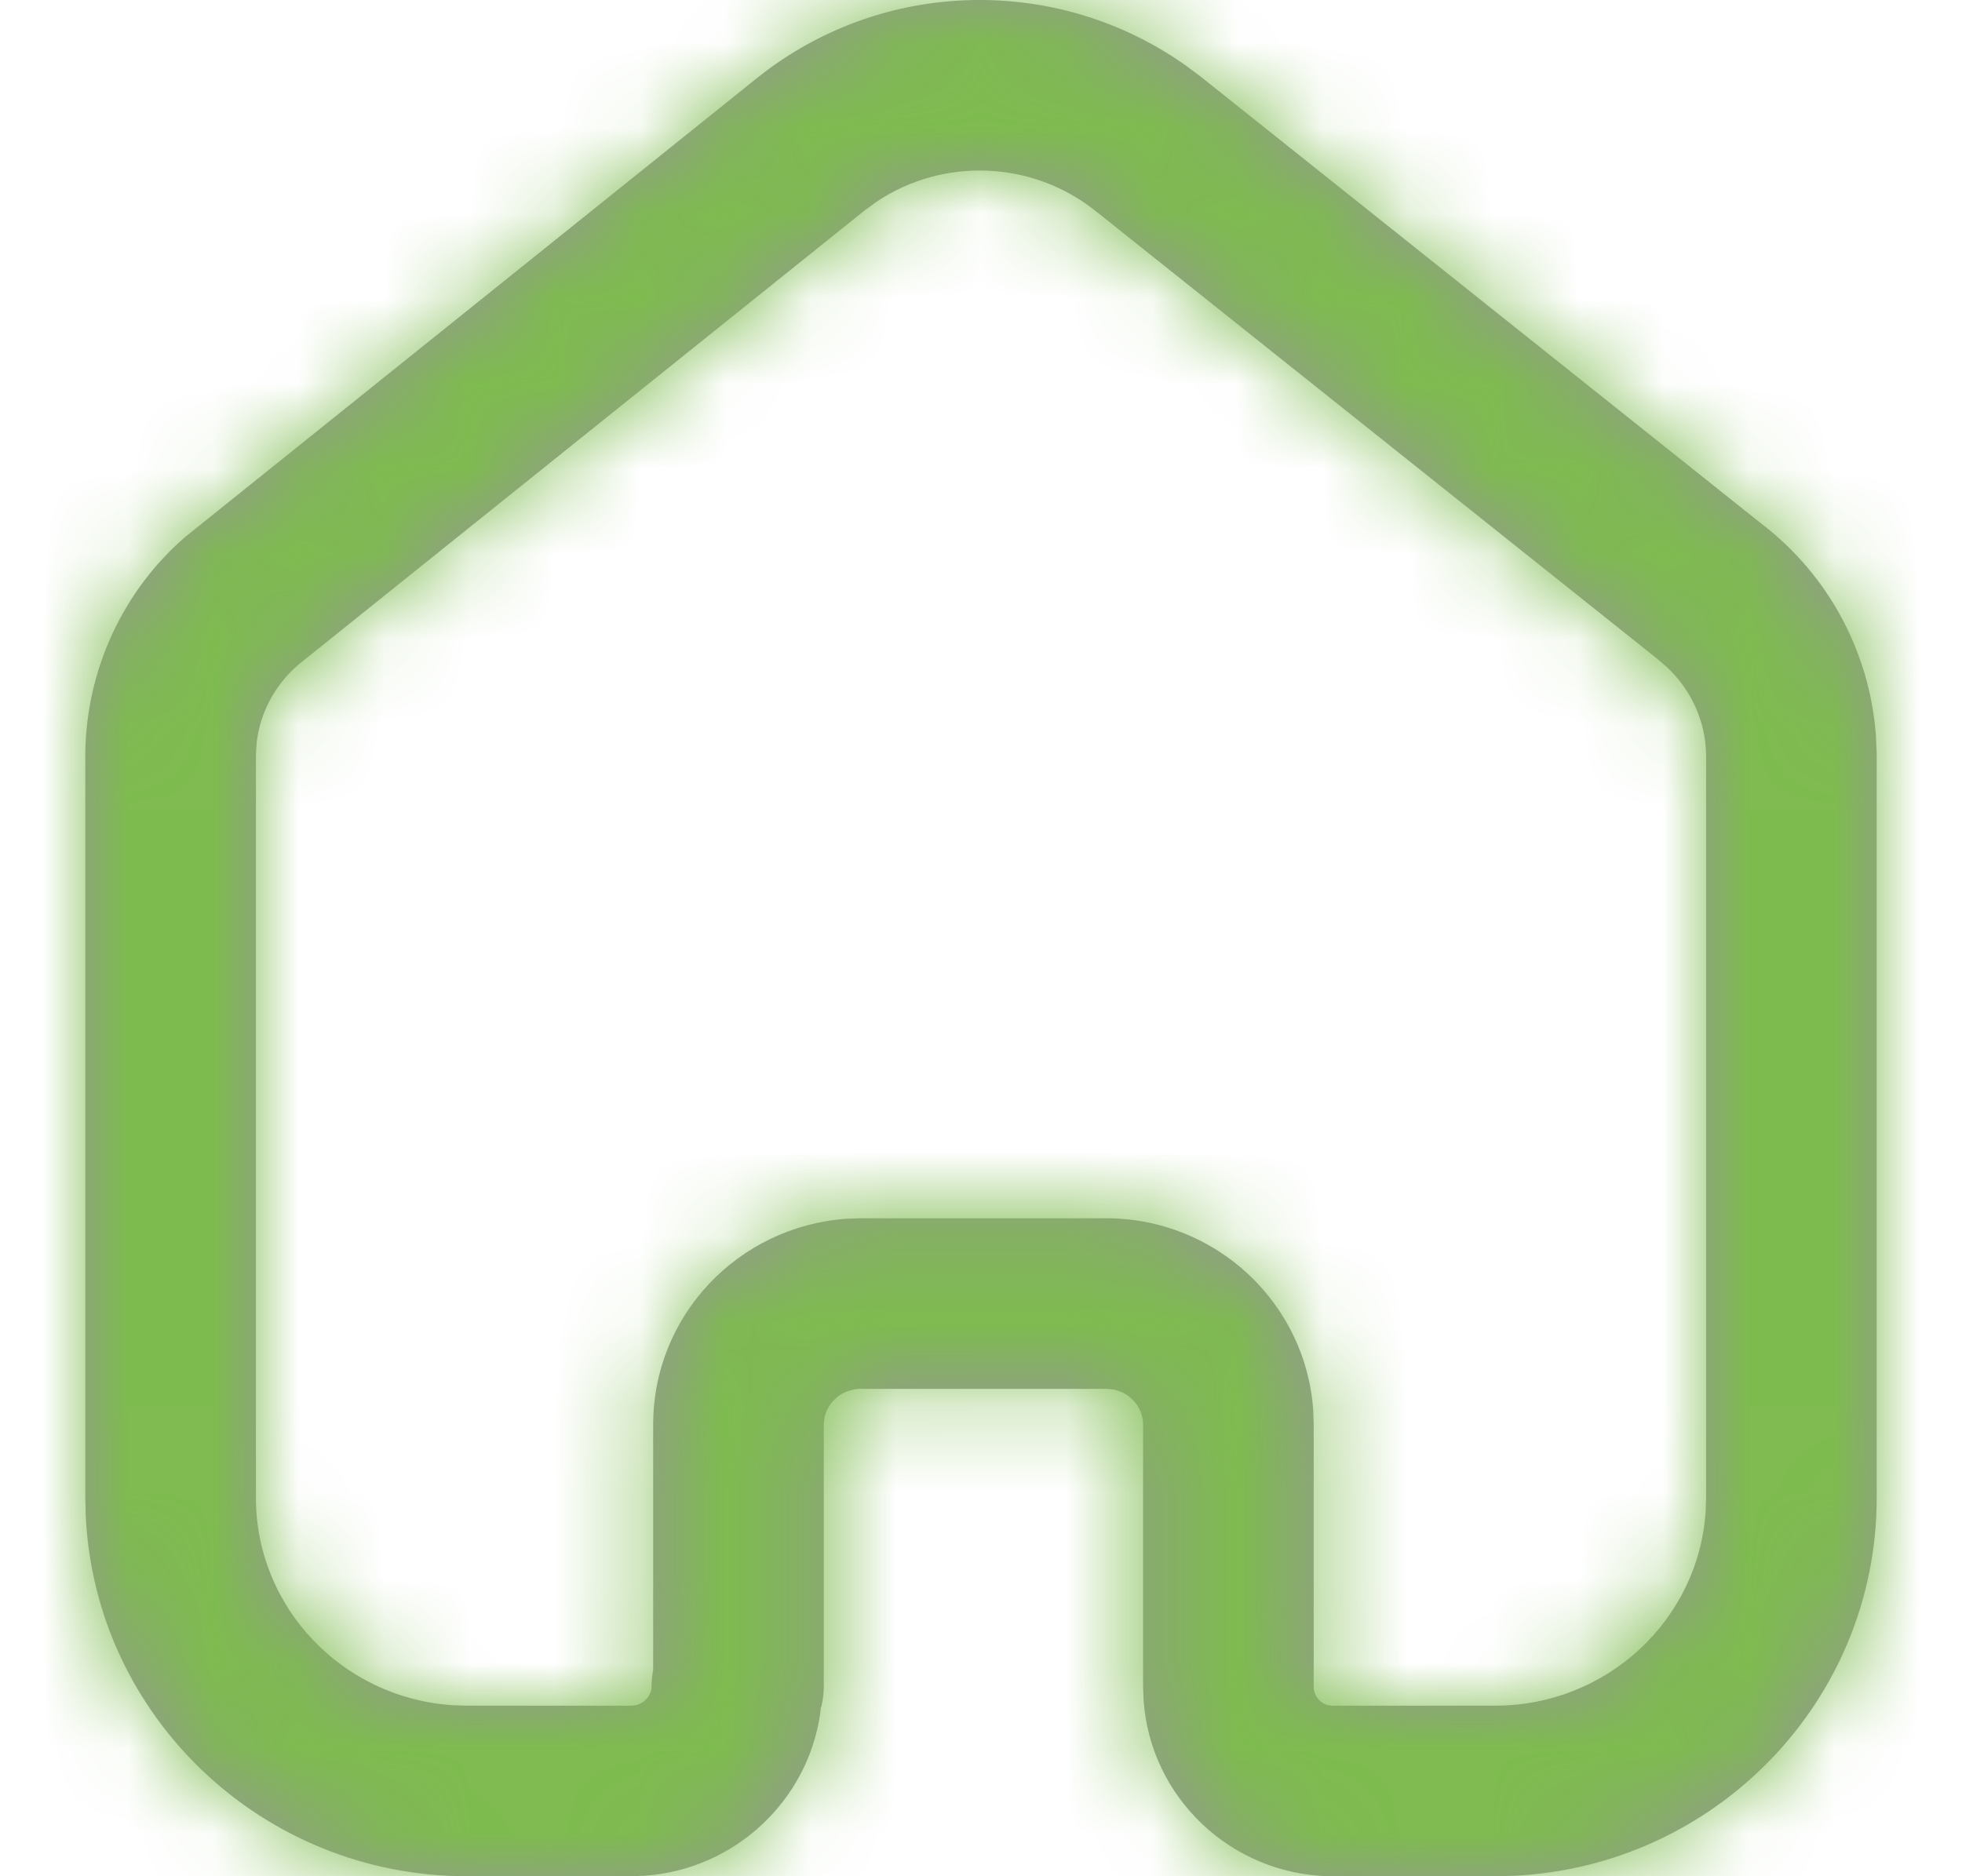 <svg width="23" height="22" viewBox="0 0 23 22" fill="none" xmlns="http://www.w3.org/2000/svg">
<path fill-rule="evenodd" clip-rule="evenodd" d="M13.903 0.77C12.398 -0.299 10.351 -0.255 8.892 0.901L2.176 6.292C1.447 6.919 1.01 7.85 1 8.837L1 17.562L1.005 17.771C1.115 20.127 3.075 22 5.473 22H7.397L7.557 21.994C8.612 21.92 9.469 21.118 9.616 20.087L9.621 20.03L9.631 20C9.648 19.927 9.657 19.85 9.657 19.771V16.704L9.664 16.63C9.7 16.437 9.874 16.287 10.088 16.285L12.967 16.285L13.046 16.292C13.249 16.328 13.4 16.501 13.4 16.704V19.781L13.406 19.937C13.485 21.072 14.423 21.973 15.58 22L17.527 22L17.738 21.995C20.108 21.886 22 19.945 22 17.562V8.838L21.991 8.625C21.917 7.639 21.43 6.737 20.645 6.138L14.081 0.903L13.903 0.77ZM10.281 2.362C11.055 1.846 12.094 1.88 12.837 2.469L19.415 7.715L19.532 7.814C19.829 8.09 19.995 8.461 20 8.851L20 17.562L19.995 17.722C19.911 18.992 18.84 20 17.527 20H15.603L15.552 19.991C15.469 19.963 15.4 19.878 15.4 19.781V16.704L15.395 16.545C15.313 15.281 14.255 14.285 12.967 14.285H10.081L9.921 14.291C8.654 14.381 7.657 15.426 7.657 16.704L7.657 19.581L7.645 19.654C7.64 19.693 7.638 19.732 7.638 19.771C7.638 19.895 7.532 20 7.397 20H5.473L5.31 19.995C4.018 19.912 3 18.852 3 17.562V8.847L3.009 8.705C3.052 8.33 3.252 7.977 3.566 7.739L10.139 2.465L10.281 2.362Z" fill="#979797"/>
<mask id="mask0_0_400" style="mask-type:luminance" maskUnits="userSpaceOnUse" x="1" y="0" width="21" height="22">
<path fill-rule="evenodd" clip-rule="evenodd" d="M13.903 0.77C12.398 -0.299 10.351 -0.255 8.892 0.901L2.176 6.292C1.447 6.919 1.01 7.85 1 8.837L1 17.562L1.005 17.771C1.115 20.127 3.075 22 5.473 22H7.397L7.557 21.994C8.612 21.92 9.469 21.118 9.616 20.087L9.621 20.03L9.631 20C9.648 19.927 9.657 19.85 9.657 19.771V16.704L9.664 16.63C9.7 16.437 9.874 16.287 10.088 16.285L12.967 16.285L13.046 16.292C13.249 16.328 13.4 16.501 13.4 16.704V19.781L13.406 19.937C13.485 21.072 14.423 21.973 15.58 22L17.527 22L17.738 21.995C20.108 21.886 22 19.945 22 17.562V8.838L21.991 8.625C21.917 7.639 21.43 6.737 20.645 6.138L14.081 0.903L13.903 0.77ZM10.281 2.362C11.055 1.846 12.094 1.88 12.837 2.469L19.415 7.715L19.532 7.814C19.829 8.09 19.995 8.461 20 8.851L20 17.562L19.995 17.722C19.911 18.992 18.84 20 17.527 20H15.603L15.552 19.991C15.469 19.963 15.4 19.878 15.4 19.781V16.704L15.395 16.545C15.313 15.281 14.255 14.285 12.967 14.285H10.081L9.921 14.291C8.654 14.381 7.657 15.426 7.657 16.704L7.657 19.581L7.645 19.654C7.64 19.693 7.638 19.732 7.638 19.771C7.638 19.895 7.532 20 7.397 20H5.473L5.31 19.995C4.018 19.912 3 18.852 3 17.562V8.847L3.009 8.705C3.052 8.33 3.252 7.977 3.566 7.739L10.139 2.465L10.281 2.362Z" fill="white"/>
</mask>
<g mask="url(#mask0_0_400)">
<rect x="-0.5" y="-1" width="24" height="24" fill="#7EBB4F"/>
</g>
</svg>
